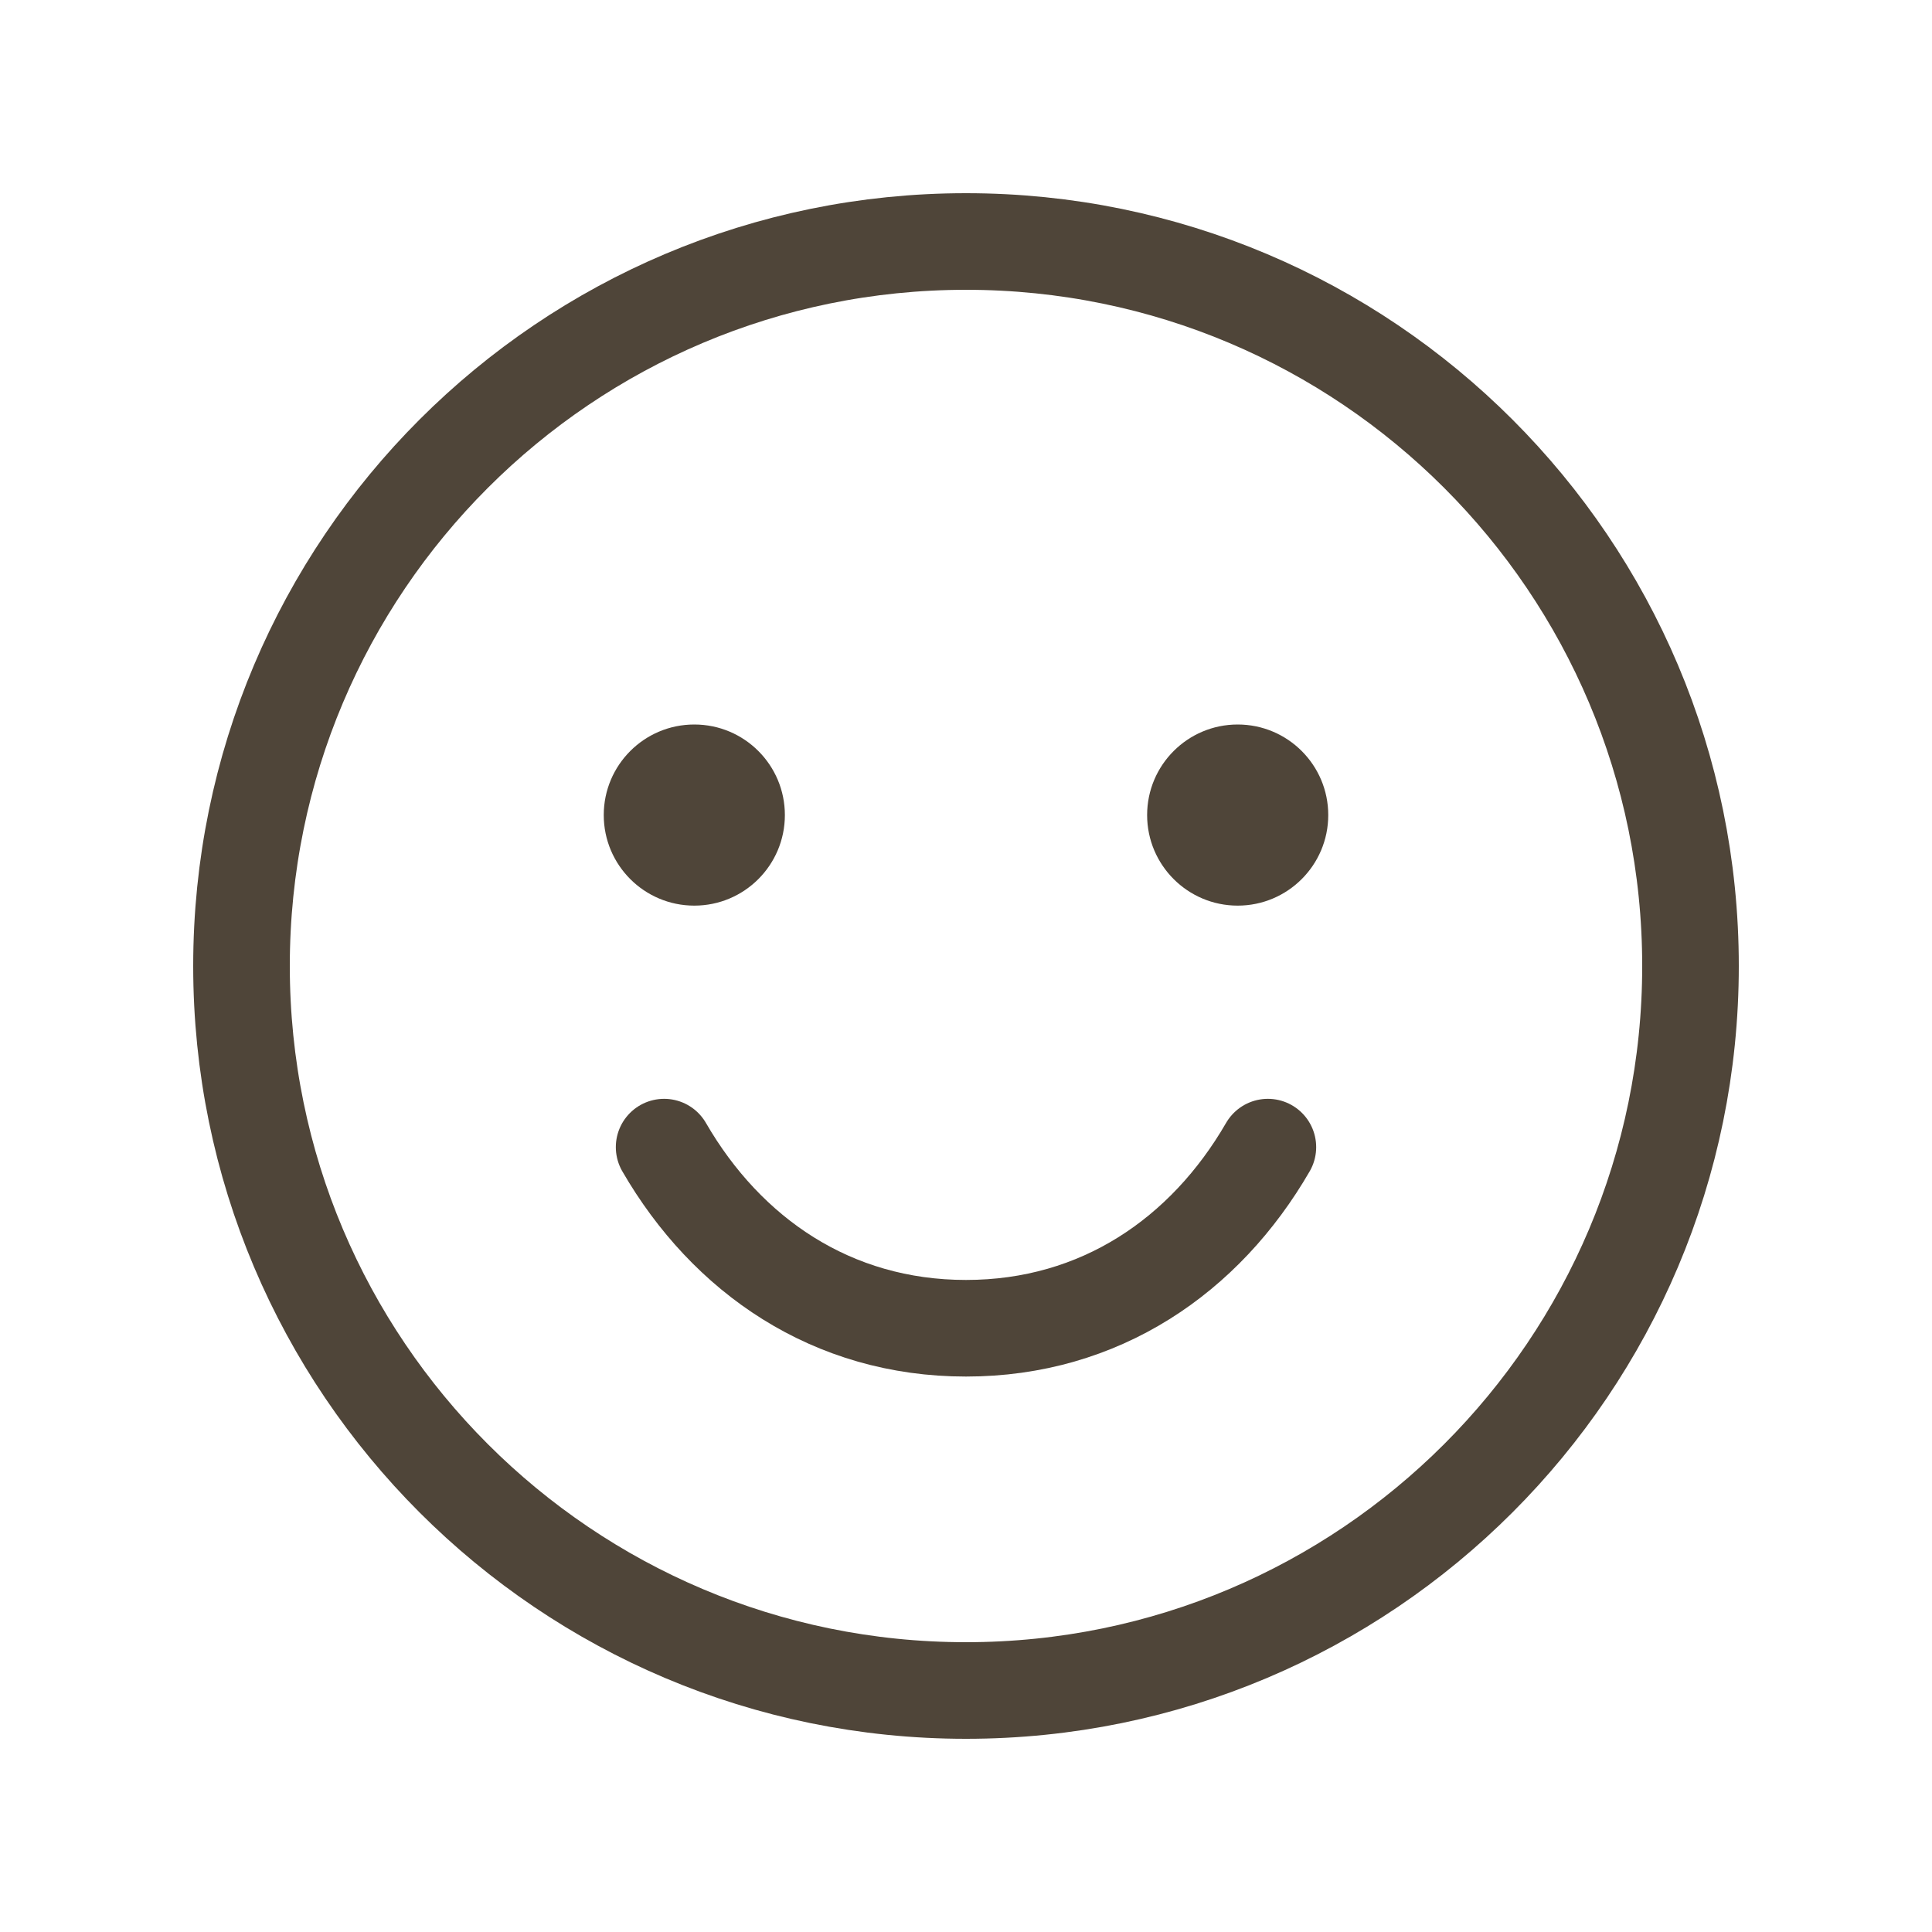 <svg width="40" height="40" viewBox="0 0 40 40" fill="none" xmlns="http://www.w3.org/2000/svg">
<g clip-path="url(#clip0_4988_2493)">
<path d="M20 35C28.284 35 35 28.284 35 20C35 11.716 28.284 5 20 5C11.716 5 5 11.716 5 20C5 28.284 11.716 35 20 35Z" stroke="#4F4539" stroke-width="2" stroke-linecap="round" stroke-linejoin="round"/>
<path d="M14.375 18.75C15.411 18.75 16.25 17.91 16.25 16.875C16.25 15.839 15.411 15 14.375 15C13.339 15 12.5 15.839 12.5 16.875C12.5 17.91 13.339 18.75 14.375 18.75Z" fill="#4F4539"/>
<path d="M25.625 18.75C26.66 18.75 27.5 17.91 27.5 16.875C27.5 15.839 26.66 15 25.625 15C24.59 15 23.75 15.839 23.75 16.875C23.75 17.91 24.59 18.75 25.625 18.75Z" fill="#4F4539"/>
<path d="M26.25 23.75C24.953 25.992 22.777 27.5 20 27.5C17.223 27.5 15.047 25.992 13.75 23.75" stroke="#4F4539" stroke-width="2" stroke-linecap="round" stroke-linejoin="round"/>
</g>
<defs>
<clipPath id="clip0_4988_2493">
<rect width="40" height="40" fill="white"/>
</clipPath>
</defs>
</svg>
